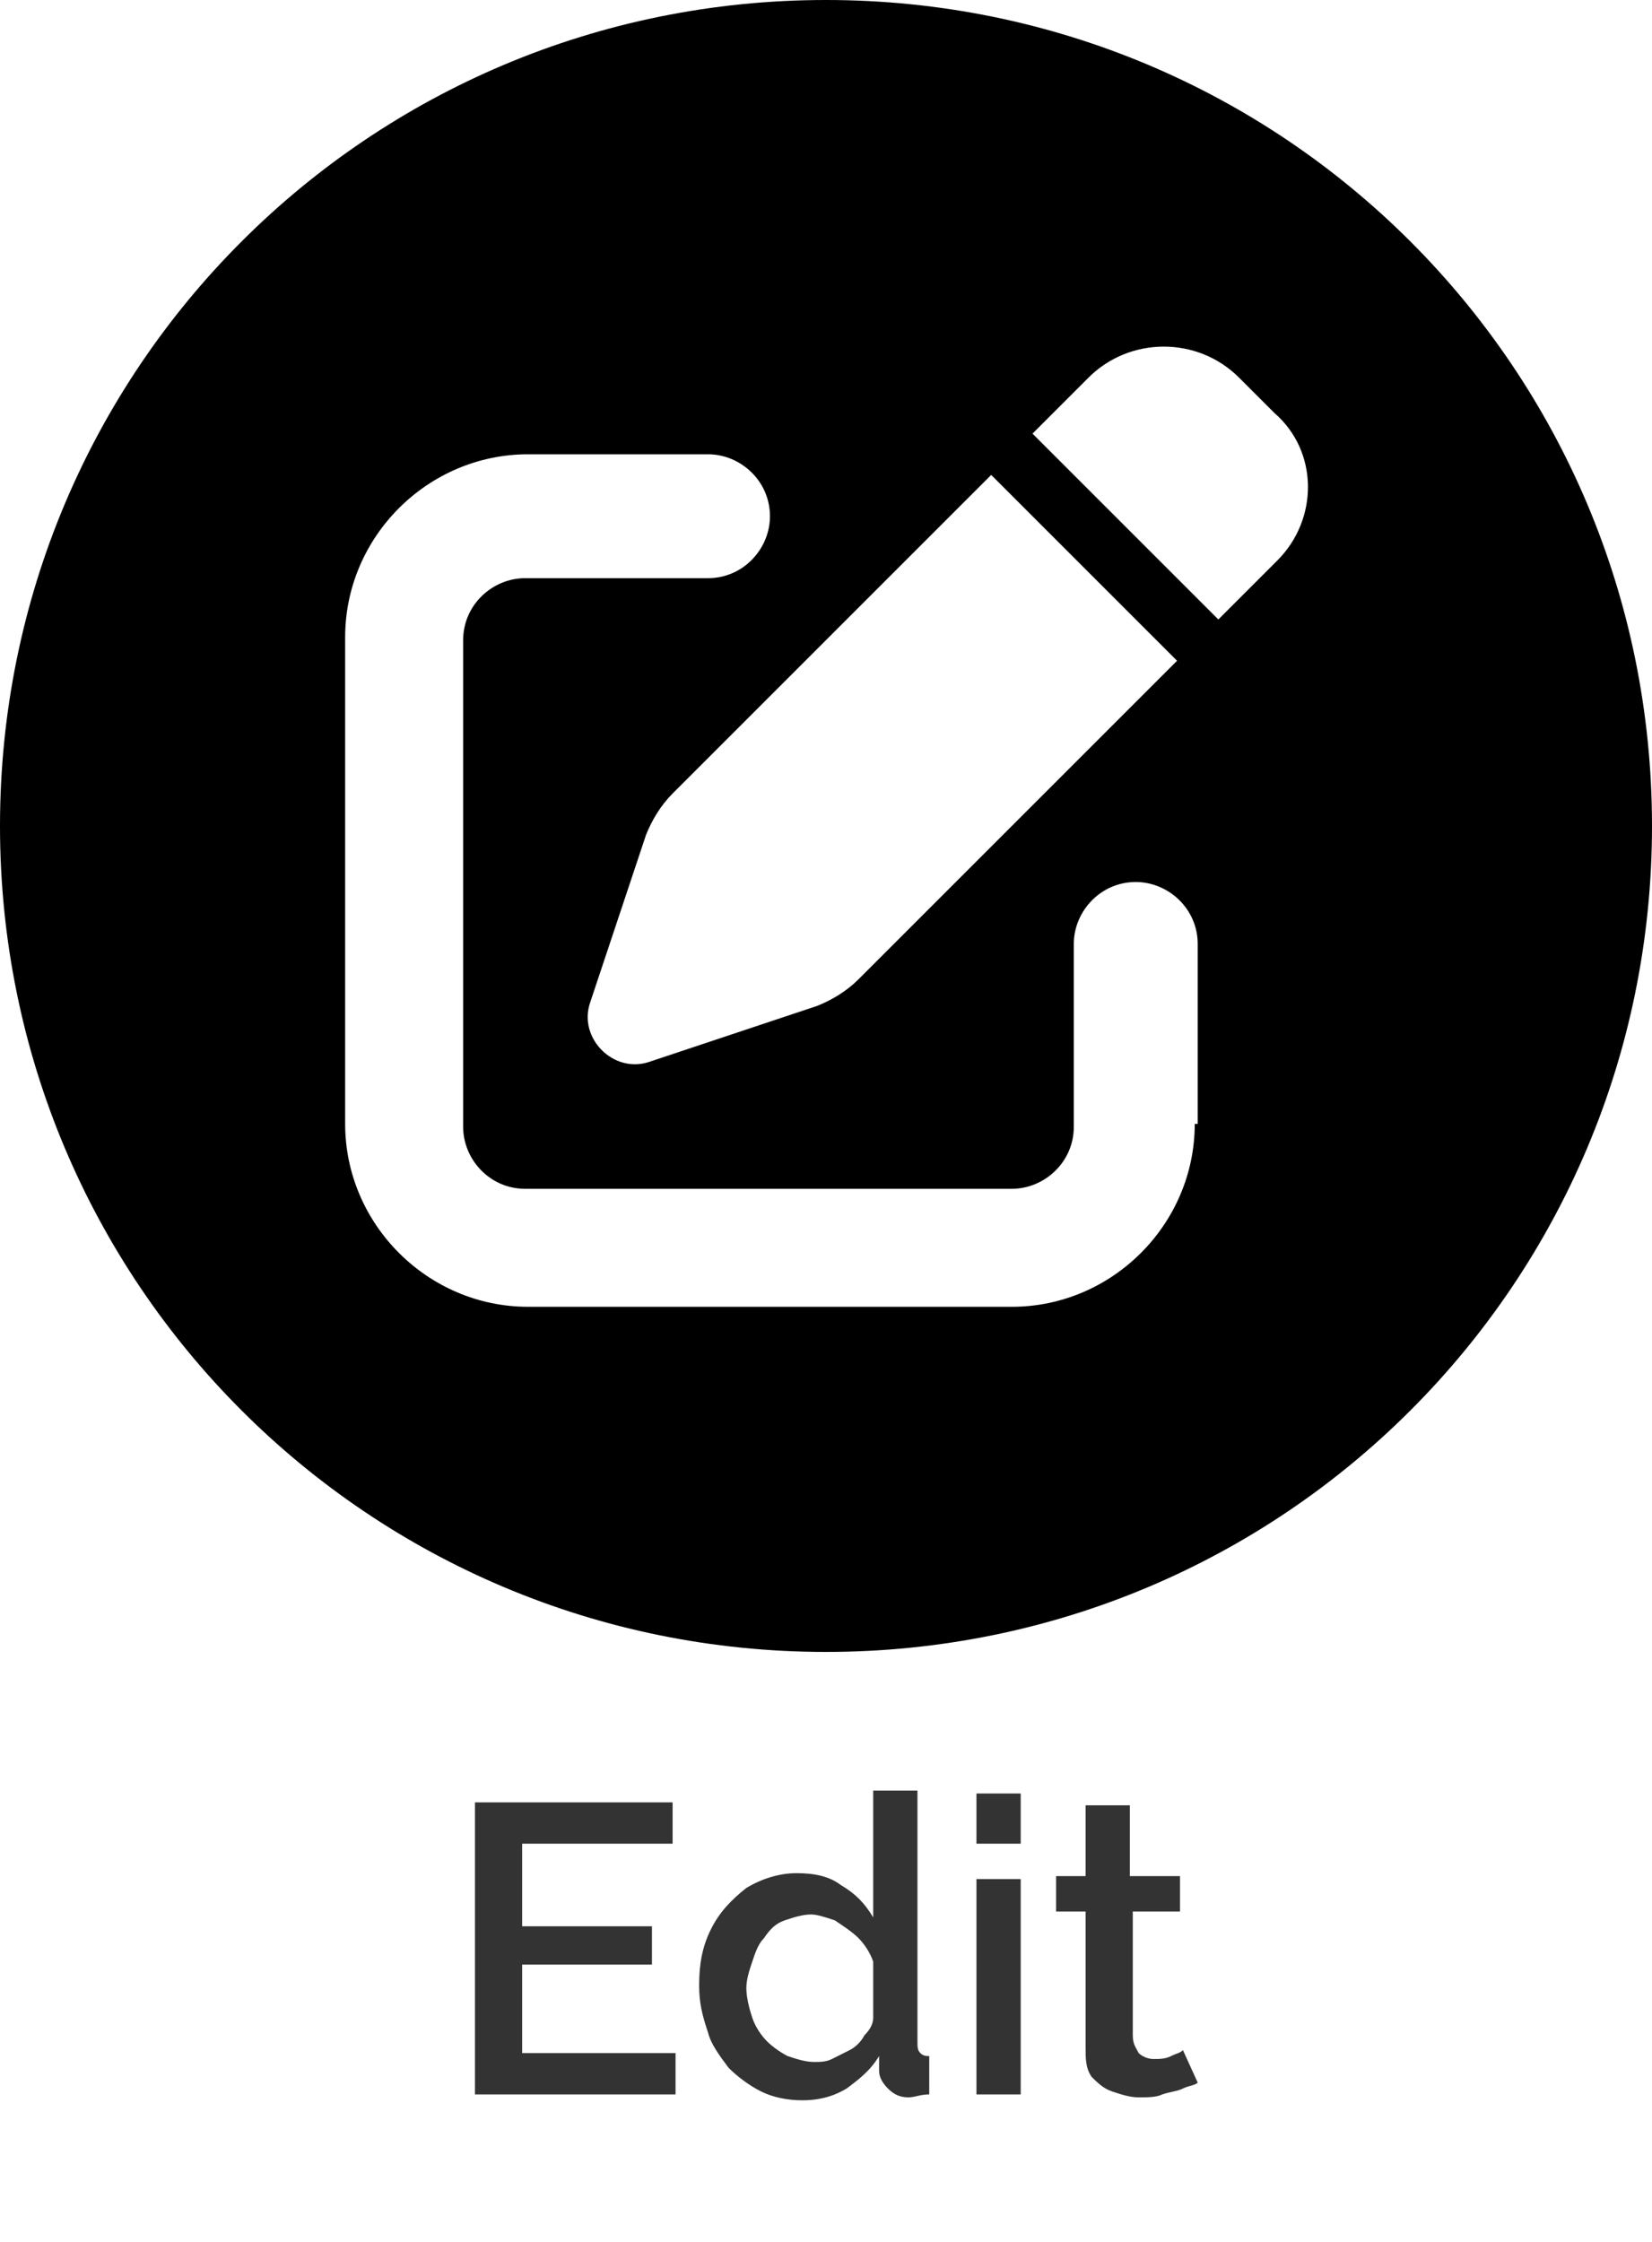 <?xml version="1.0" encoding="utf-8"?>
<!-- Generator: Adobe Illustrator 27.5.0, SVG Export Plug-In . SVG Version: 6.00 Build 0)  -->
<svg version="1.1" id="Layer_1" xmlns="http://www.w3.org/2000/svg" xmlns:xlink="http://www.w3.org/1999/xlink" x="0px" y="0px"
	 viewBox="0 0 56 76" style="enable-background:new 0 0 56 76;" xml:space="preserve">
<style type="text/css">
	.st0{fill:#333333;}
</style>
<path d="M28,0C12.5,0,0,12.5,0,28s12.5,28,28,28s28-12.5,28-28S43.5,0,28,0z M33.6,16.1l6.3,6.3L29.1,33.2c-0.4,0.4-0.9,0.7-1.4,0.9
	L22,36c-0.6,0.2-1.2,0-1.6-0.4c-0.4-0.4-0.6-1-0.4-1.6l1.9-5.7c0.2-0.5,0.5-1,0.9-1.4L33.6,16.1z M40.5,38.1c0,3.4-2.8,6.2-6.2,6.2
	H17.9c-3.4,0-6.2-2.8-6.2-6.2V21.6c0-3.4,2.8-6.2,6.2-6.2H24c1.1,0,2.1,0.9,2.1,2.1c0,1.1-0.9,2.1-2.1,2.1h-6.2
	c-1.1,0-2.1,0.9-2.1,2.1v16.5c0,1.1,0.9,2.1,2.1,2.1h16.5c1.1,0,2.1-0.9,2.1-2.1V32c0-1.1,0.9-2.1,2.1-2.1c1.1,0,2.1,0.9,2.1,2.1
	V38.1z M43.3,19L41.3,21L35,14.7l1.9-1.9c1.4-1.4,3.7-1.4,5.1,0l1.2,1.2C44.7,15.3,44.7,17.6,43.3,19z"/>
<path class="st0" d="M22.9,69.6V71h-6.8v-9.9h6.7v1.4h-5.1v2.8h4.4v1.3h-4.4v3H22.9z M23.7,67.3c0-0.7,0.1-1.3,0.4-1.9
	c0.3-0.6,0.7-1,1.2-1.4c0.5-0.3,1.1-0.5,1.7-0.5c0.6,0,1.1,0.1,1.5,0.4c0.5,0.3,0.8,0.6,1.1,1.1v-4.3h1.5v8.5c0,0.2,0,0.3,0.1,0.4
	c0.1,0.1,0.2,0.1,0.3,0.1V71c-0.3,0-0.5,0.1-0.7,0.1c-0.3,0-0.5-0.1-0.7-0.3c-0.2-0.2-0.3-0.4-0.3-0.6l0-0.5
	c-0.3,0.5-0.7,0.8-1.1,1.1c-0.5,0.3-1,0.4-1.5,0.4c-0.5,0-1-0.1-1.4-0.3c-0.4-0.2-0.8-0.5-1.1-0.8c-0.3-0.4-0.6-0.8-0.7-1.2
	C23.8,68.3,23.7,67.9,23.7,67.3z M29.6,68.4v-1.9c-0.1-0.3-0.3-0.6-0.5-0.8c-0.2-0.2-0.5-0.4-0.8-0.6c-0.3-0.1-0.6-0.2-0.8-0.2
	c-0.3,0-0.6,0.1-0.9,0.2c-0.3,0.1-0.5,0.3-0.7,0.6c-0.2,0.2-0.3,0.5-0.4,0.8c-0.1,0.3-0.2,0.6-0.2,0.9c0,0.3,0.1,0.7,0.2,1
	c0.1,0.3,0.3,0.6,0.5,0.8c0.2,0.2,0.5,0.4,0.7,0.5c0.3,0.1,0.6,0.2,0.9,0.2c0.2,0,0.4,0,0.6-0.1c0.2-0.1,0.4-0.2,0.6-0.3
	c0.2-0.1,0.4-0.3,0.5-0.5C29.5,68.8,29.6,68.6,29.6,68.4z M33.1,71v-7.3h1.5V71H33.1z M33.1,62.5v-1.7h1.5v1.7H33.1z M40.6,70.6
	c-0.1,0.1-0.3,0.1-0.5,0.2c-0.2,0.1-0.4,0.1-0.7,0.2c-0.2,0.1-0.5,0.1-0.8,0.1c-0.3,0-0.6-0.1-0.9-0.2c-0.3-0.1-0.5-0.3-0.7-0.5
	c-0.2-0.3-0.2-0.6-0.2-1v-4.6h-1v-1.2h1v-2.4h1.5v2.4H40v1.2h-1.6V69c0,0.3,0.1,0.4,0.2,0.6c0.1,0.1,0.3,0.2,0.5,0.2
	c0.2,0,0.4,0,0.6-0.1c0.2-0.1,0.3-0.1,0.4-0.2L40.6,70.6z"/>
</svg>
